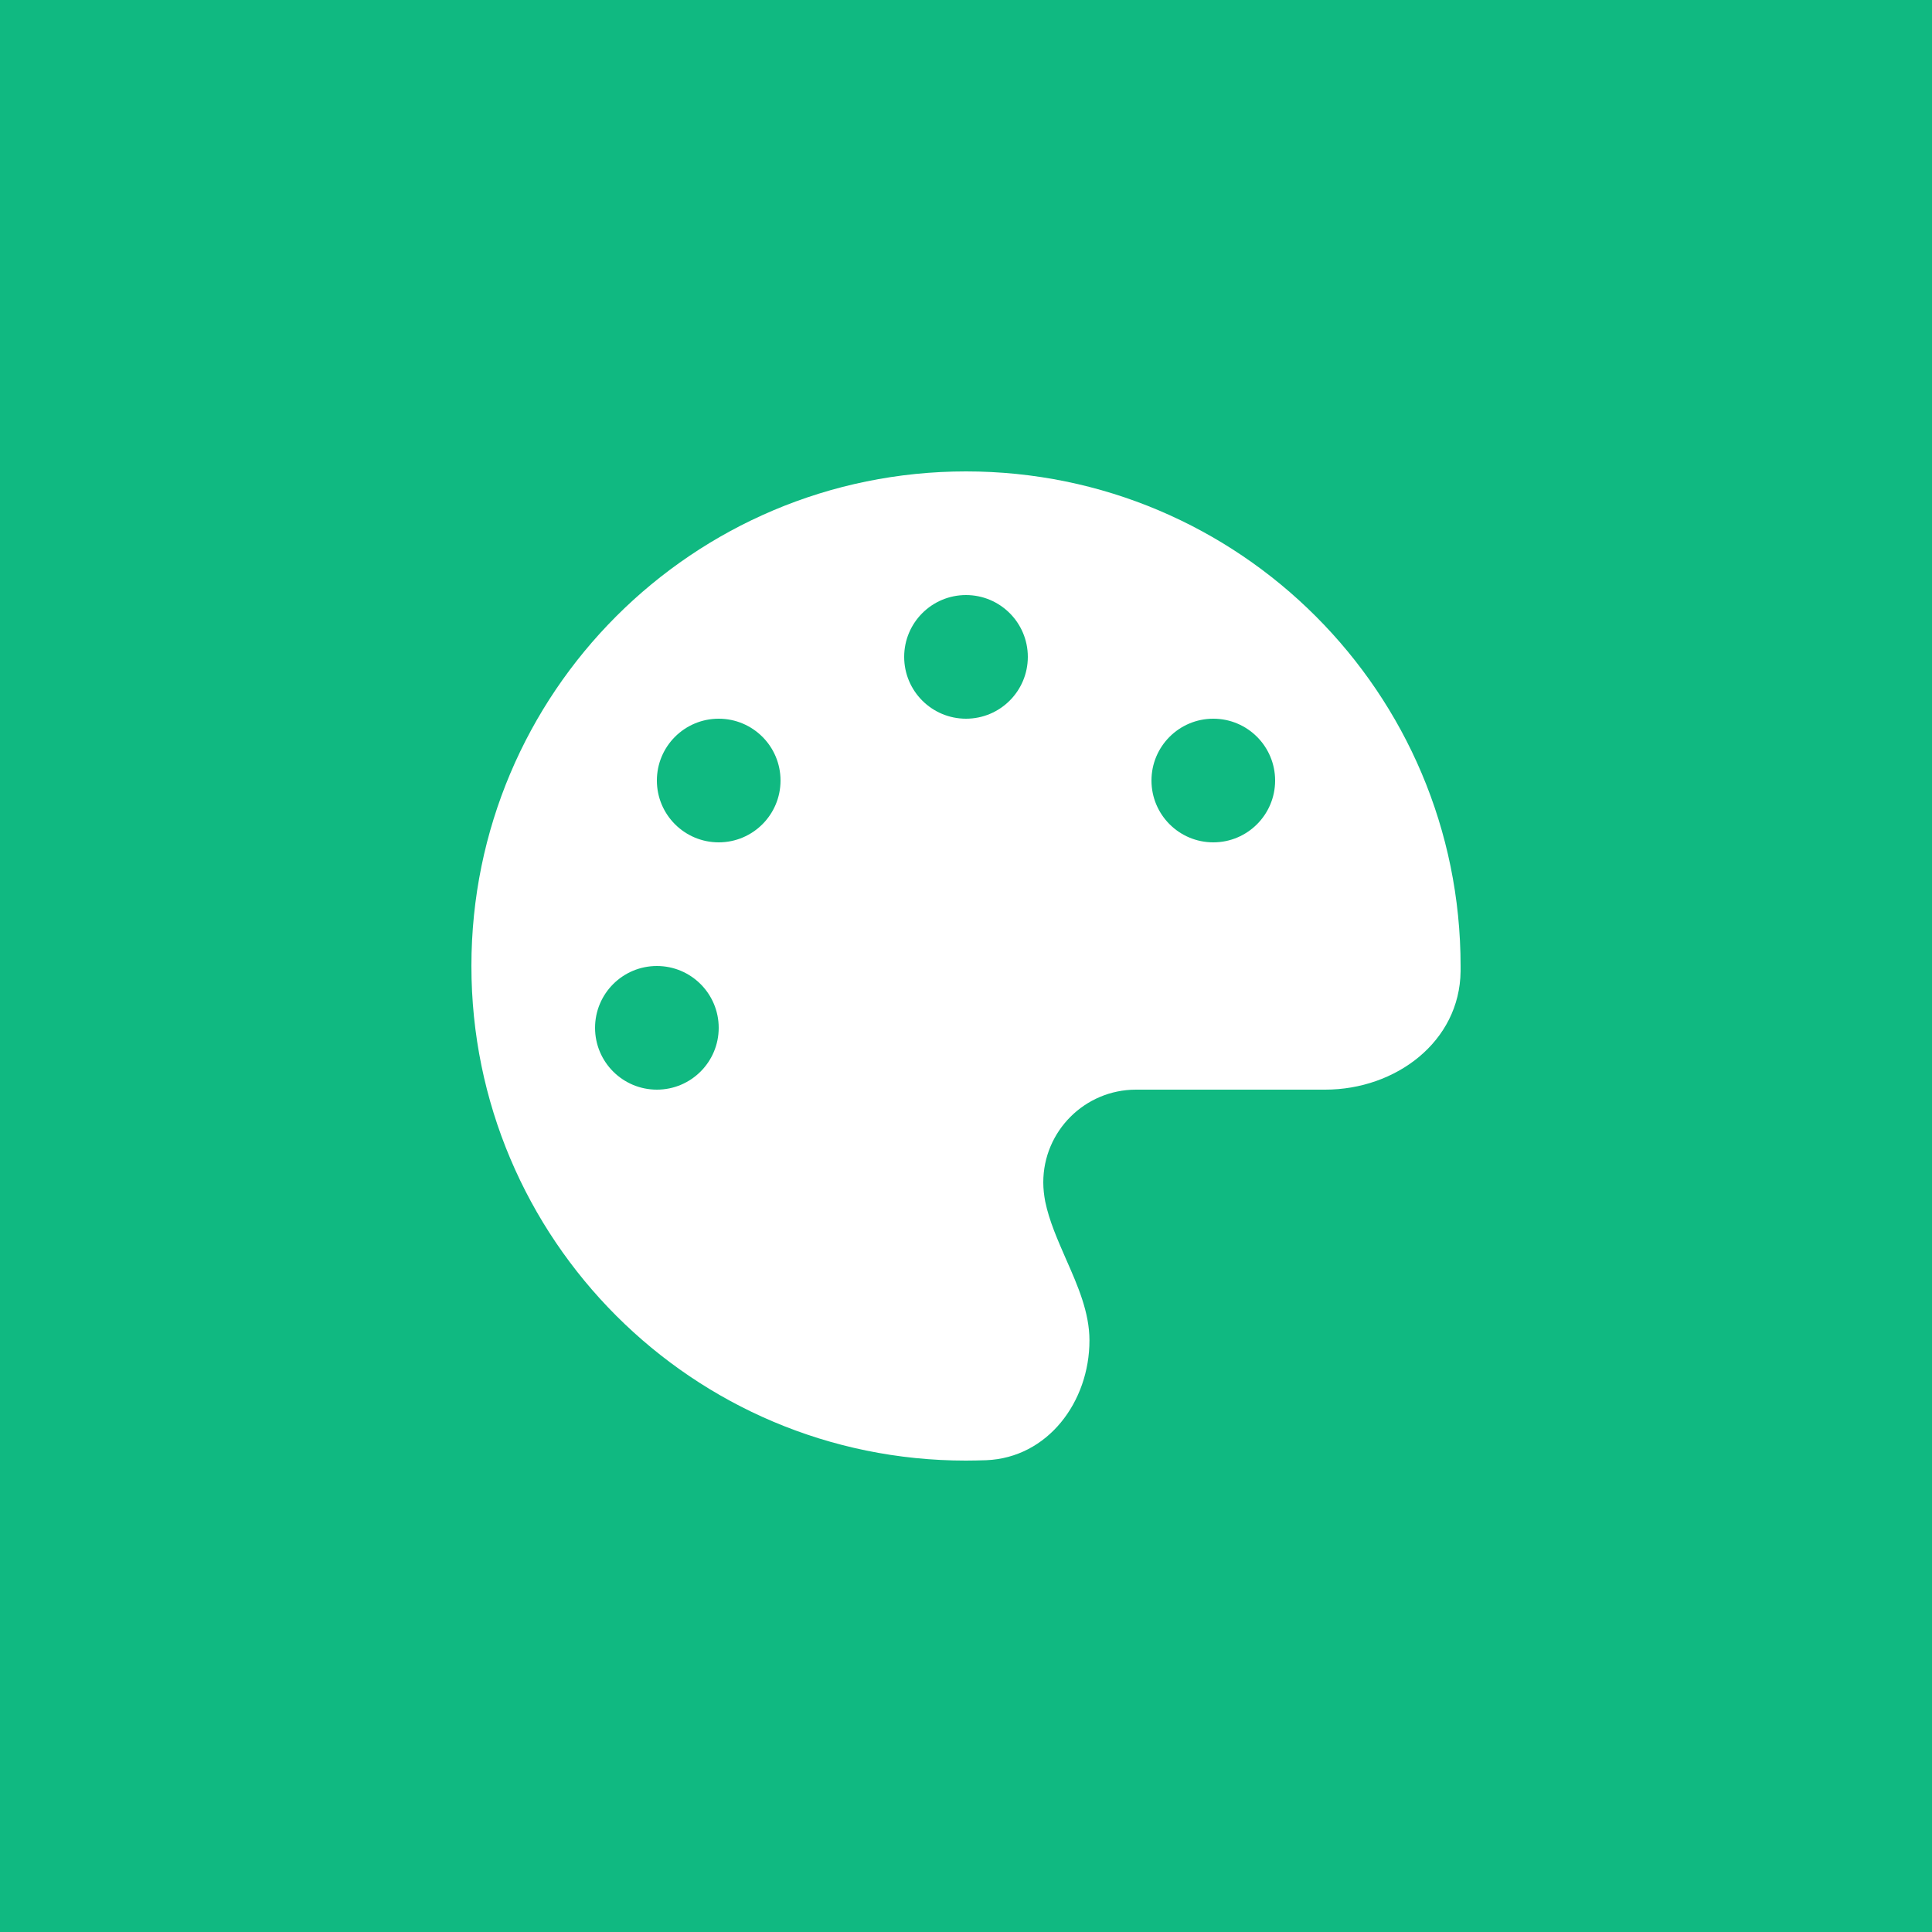 <?xml version="1.0" encoding="UTF-8" standalone="no" ?>
<!DOCTYPE svg PUBLIC "-//W3C//DTD SVG 1.1//EN" "http://www.w3.org/Graphics/SVG/1.1/DTD/svg11.dtd">
<svg xmlns="http://www.w3.org/2000/svg" xmlns:xlink="http://www.w3.org/1999/xlink" version="1.1" width="1080" height="1080" viewBox="0 0 1080 1080" xml:space="preserve">
<rect x="0" y="0" width="1080" height="1080" fill="#333333" stroke="none"/>
<desc>Created with Fabric.js 5.2.4</desc>
<defs>
</defs>
<rect x="0" y="0" width="100%" height="100%" fill="transparent"></rect>
<g transform="matrix(1 0 0 1 540 540)" id="1a156eff-ca67-4cb2-8910-6372e1d26850"  >
</g>
<g transform="matrix(1 0 0 1 540 540)" id="15d40d1f-9139-417f-960c-c29b7762e2b8"  >
<rect style="stroke: none; stroke-width: 1; stroke-dasharray: none; stroke-linecap: butt; stroke-dashoffset: 0; stroke-linejoin: miter; stroke-miterlimit: 4; fill: rgb(16,185,129); fill-rule: nonzero; opacity: 1;" vector-effect="non-scaling-stroke"  x="-540" y="-540" rx="0" ry="0" width="1080" height="1080" />
</g>
<g transform="matrix(0 0 0 0 0 0)"  >
<g style=""   >
</g>
</g>
<g transform="matrix(1.08 0 0 1.08 540 540)"  >
<path style="stroke: none; stroke-width: 1; stroke-dasharray: none; stroke-linecap: butt; stroke-dashoffset: 0; stroke-linejoin: miter; stroke-miterlimit: 4; fill: rgb(255,255,255); fill-rule: nonzero; opacity: 1;"  transform=" translate(-256, -256)" d="M 512 256 C 512 256.9 512 257.8 512 258.7 C 511.6 295.2 478.4 320 441.9 320 L 344 320 C 317.5 320 296 341.5 296 368 C 296 371.4 296.4 374.7 297 377.9 C 299.1 388.1 303.5 397.9 307.8 407.8 C 313.9 421.6 319.9 435.3 319.9 449.8 C 319.9 481.6 298.3 510.5 266.5 511.8 C 263 511.9 259.5 512 255.9 512 C 114.6 512 0 397.4 0 256 C 0 114.6 114.6 0 256 0 C 397.4 0 512 114.6 512 256 z M 128 288 C 128 270.327 113.673 256 96 256 C 78.327 256 64 270.327 64 288 C 64 305.673 78.327 320 96 320 C 113.673 320 128 305.673 128 288 z M 128 192 C 145.673 192 160 177.673 160 160 C 160 142.327 145.673 128 128 128 C 110.327 128 96 142.327 96 160 C 96 177.673 110.327 192 128 192 z M 288 96 C 288 78.327 273.673 64 256 64 C 238.327 64 224 78.327 224 96 C 224 113.673 238.327 128 256 128 C 273.673 128 288 113.673 288 96 z M 384 192 C 401.673 192 416 177.673 416 160 C 416 142.327 401.673 128 384 128 C 366.327 128 352 142.327 352 160 C 352 177.673 366.327 192 384 192 z" stroke-linecap="round" />
</g>
</svg>